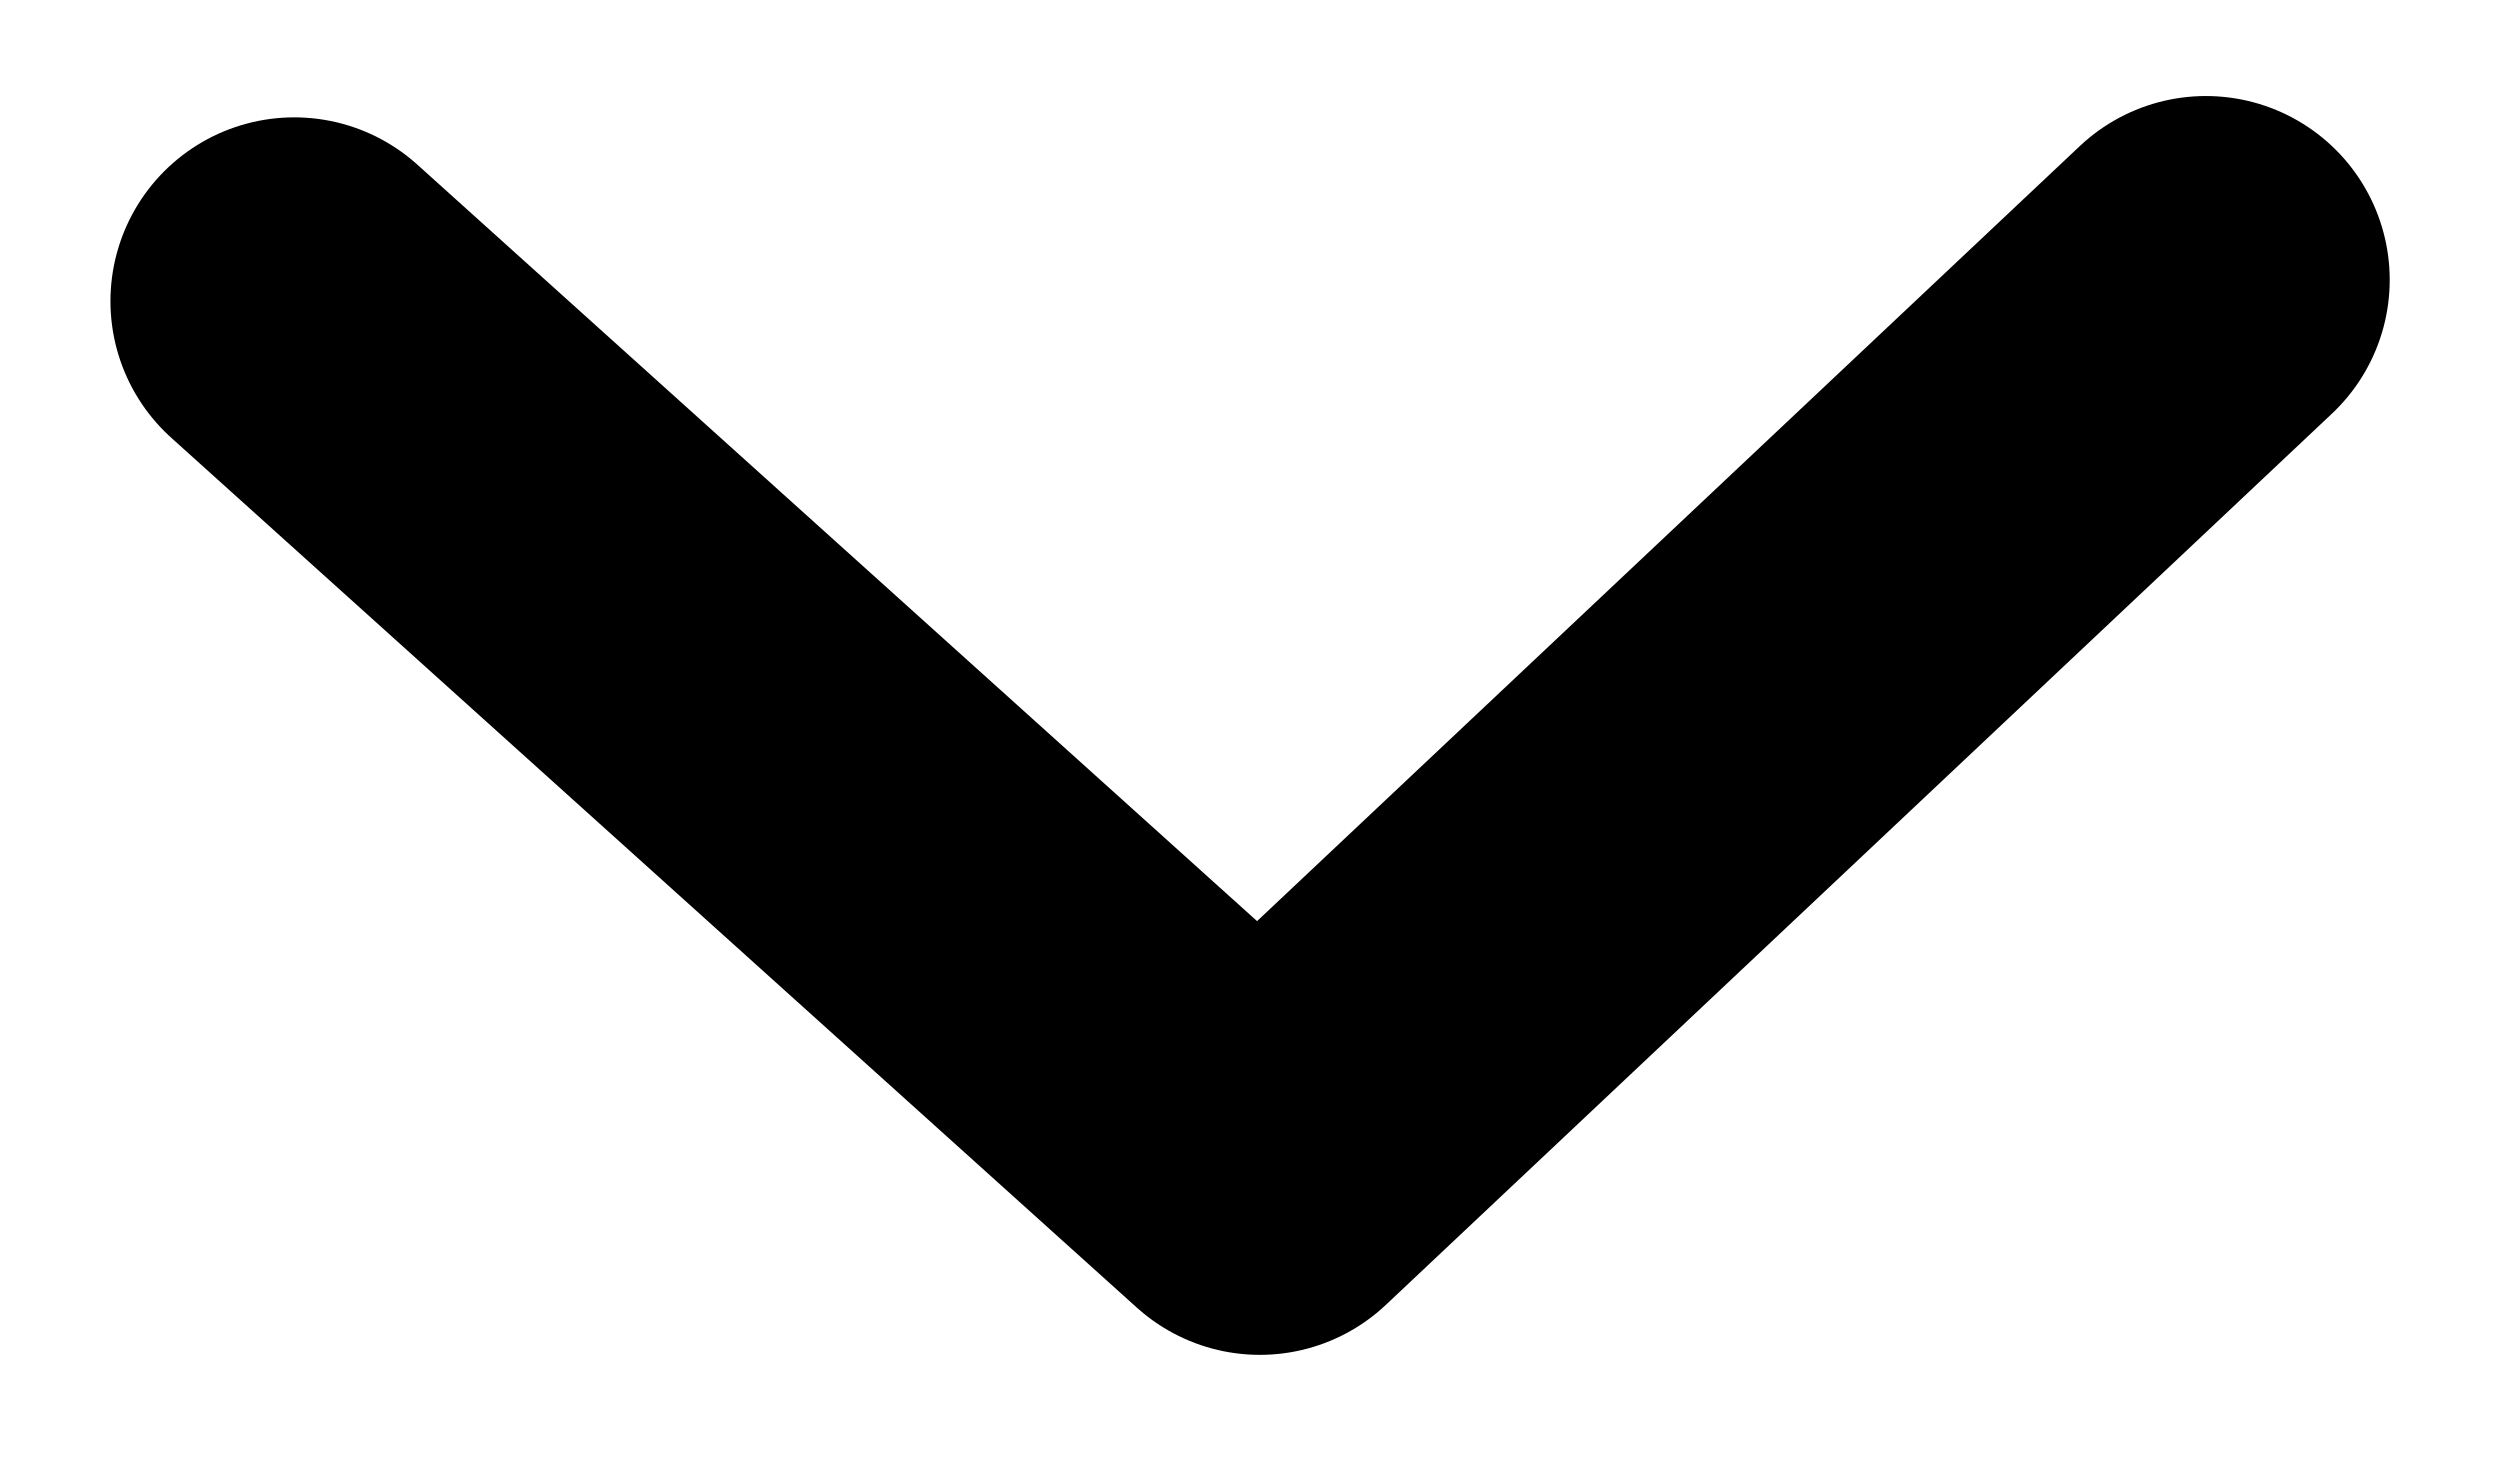 <svg width="17" height="10" viewBox="0 0 17 10" fill="none" xmlns="http://www.w3.org/2000/svg">
<path d="M15 1.903L8.567 7.963L2.001 2.048" stroke="black" stroke-width="2.5" stroke-linecap="round" stroke-linejoin="round"/>
</svg>
